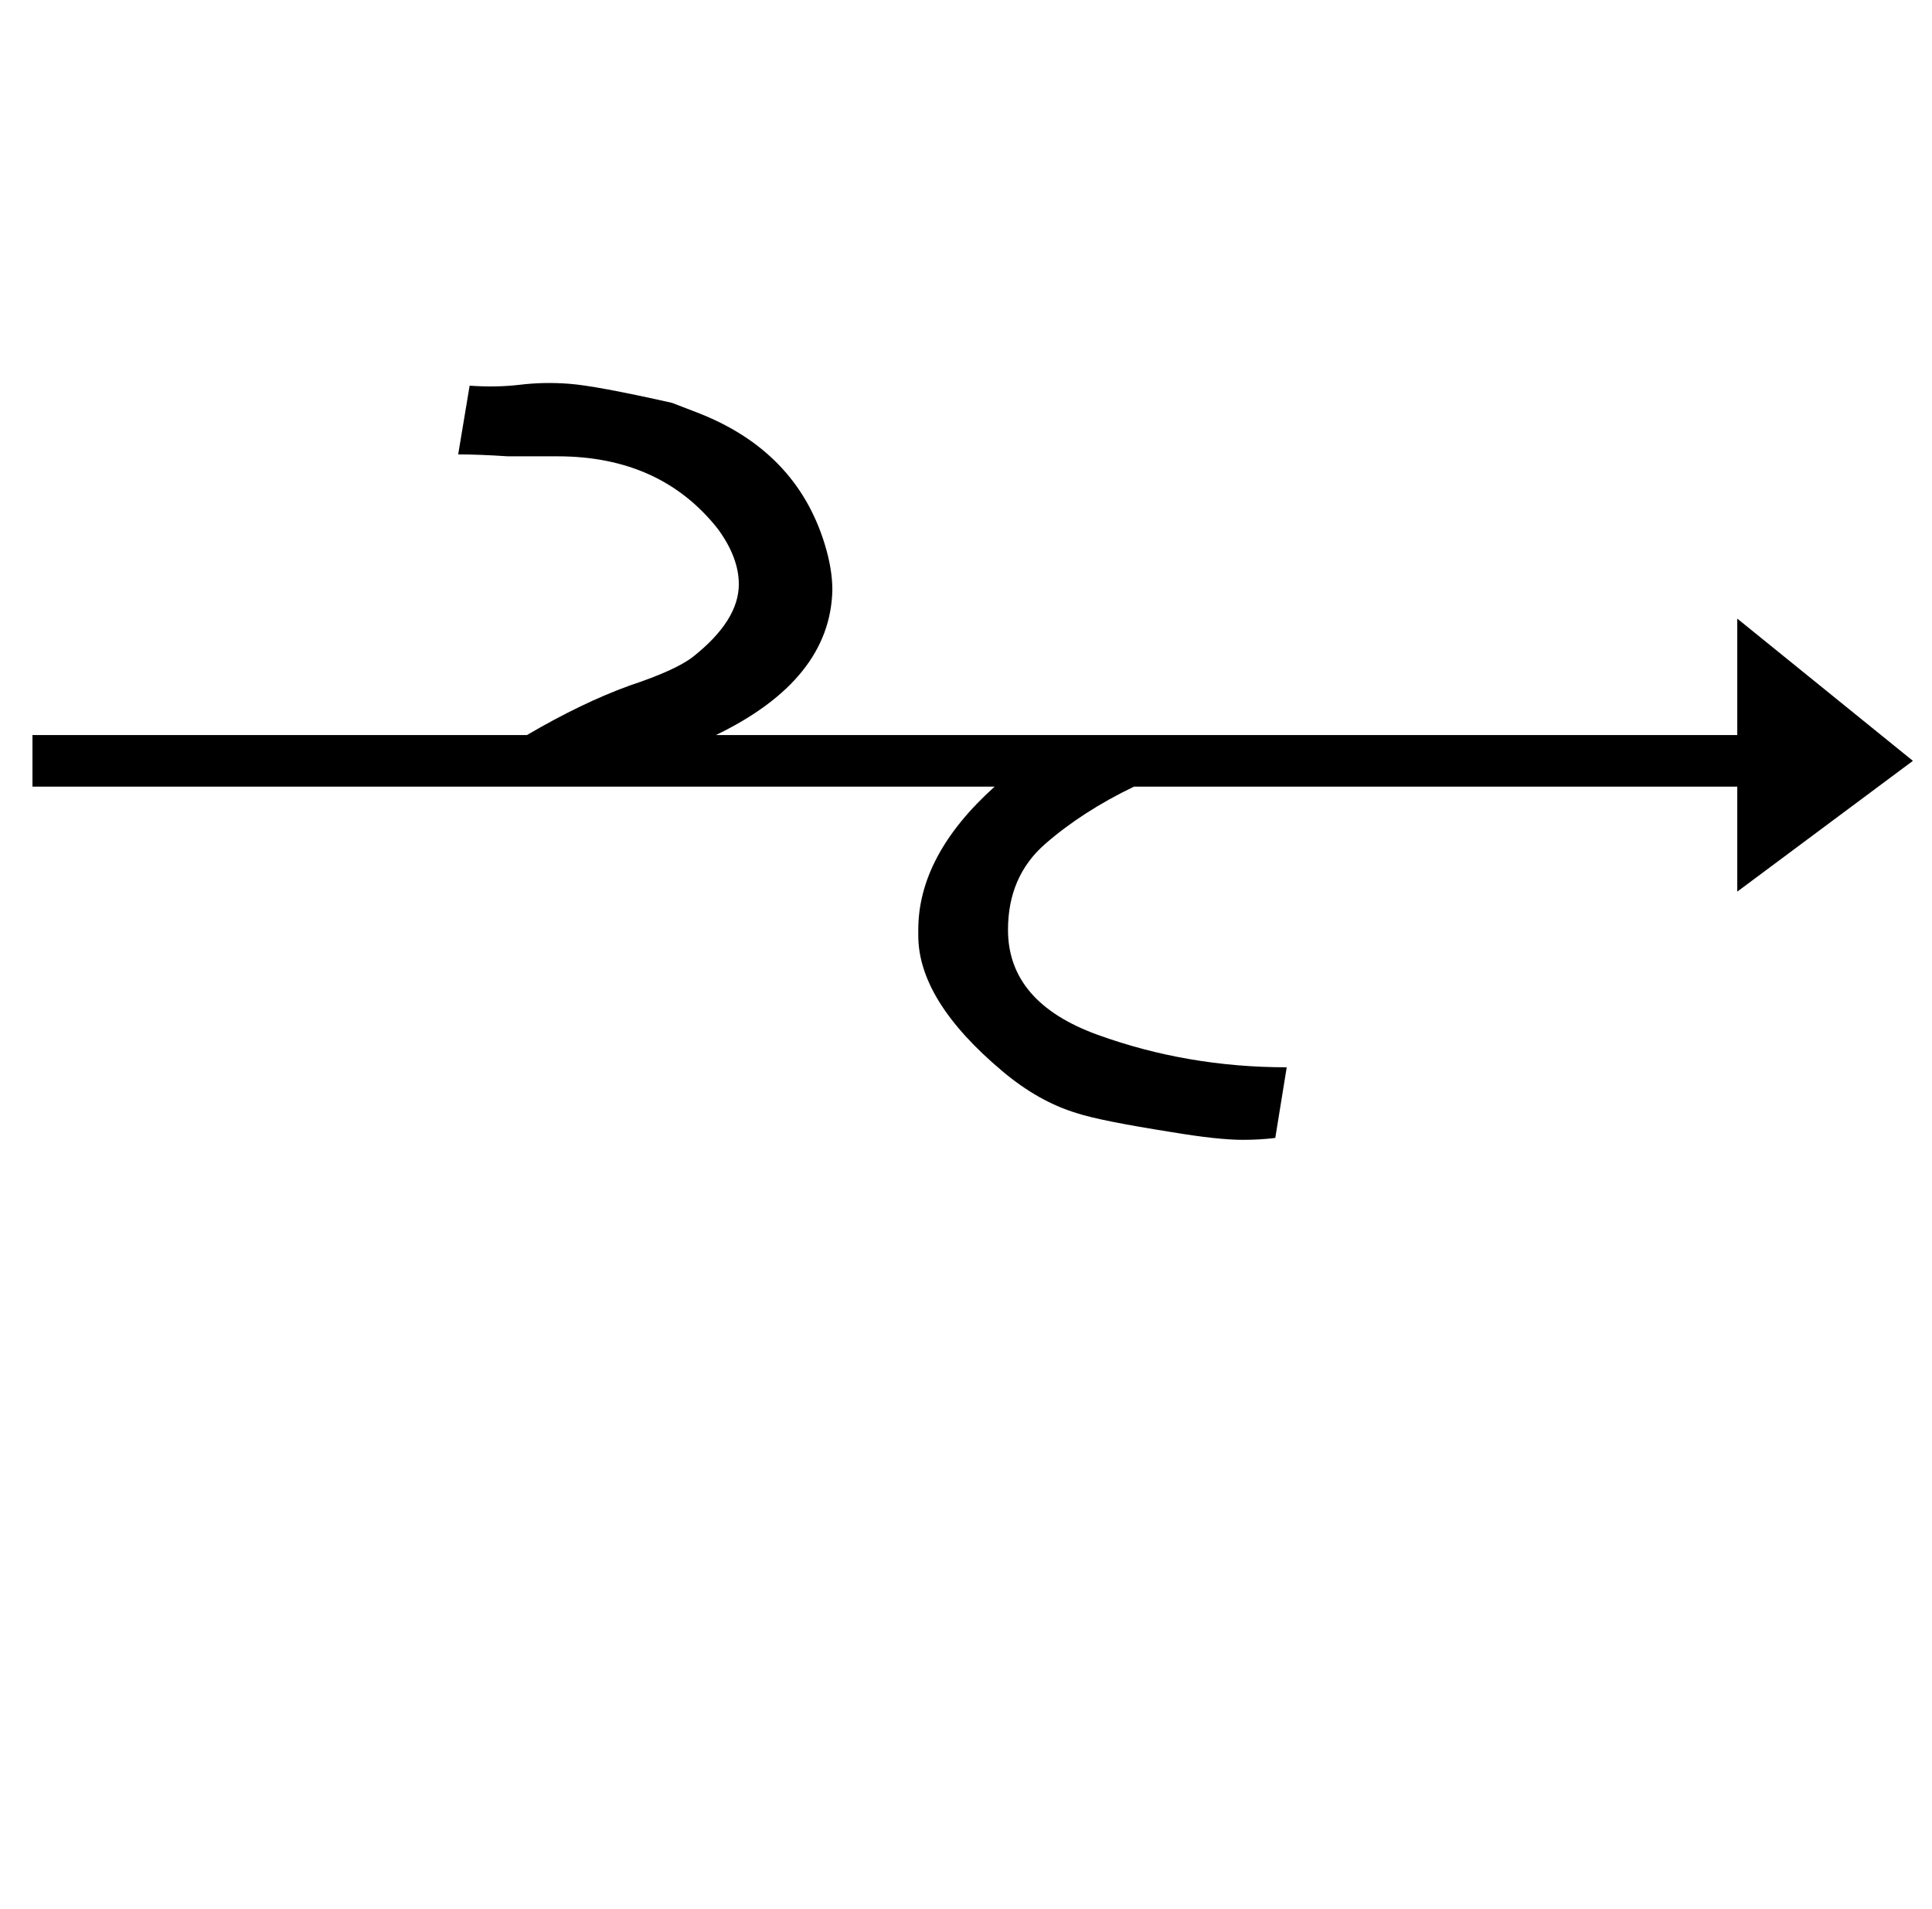 <?xml version="1.0" standalone="no"?>
<!DOCTYPE svg PUBLIC "-//W3C//DTD SVG 1.1//EN" "http://www.w3.org/Graphics/SVG/1.1/DTD/svg11.dtd" >
<svg xmlns="http://www.w3.org/2000/svg" xmlns:xlink="http://www.w3.org/1999/xlink" version="1.1" viewBox="-10 0 1012 1000">
   <path fill="currentColor"
d="M518 487c0 25.333 15.668 43.67 47.001 55.003s64.333 17 99 17l-6 37c-5.333 0.667 -11 1 -17 1c-8.667 0 -21 -1.333 -37 -4c-25.333 -4 -42 -7.333 -50 -10c-13.333 -4 -26.333 -11.333 -39 -22c-29.333 -24.667 -44 -48.334 -44 -71.001v-3
c0 -26 13.333 -51 40 -75h-504v-27h259c19.333 -11.333 37.333 -20 54 -26c16 -5.333 27 -10.333 33 -15c16 -12.667 24 -25.334 24 -38.001c0 -9.333 -3.667 -19 -11 -29c-20 -25.333 -48 -38 -84 -38h-26c-10 -0.667 -18.667 -1 -26 -1l6 -36
c9.333 0.667 18.166 0.5 26.499 -0.5s16.833 -1.167 25.5 -0.5c9.333 0.667 27.333 4 54 10l13 5c34.667 13.333 57 36.333 67 69c2.667 8.667 4 16.667 4 24c-0.667 31.333 -21 56.666 -61 75.999h535v-61l92 74.5l-92 68.5v-55h-310h-6
c-18 8.667 -33.5 18.667 -46.5 30s-19.5 26.333 -19.5 45z" />
</svg>
